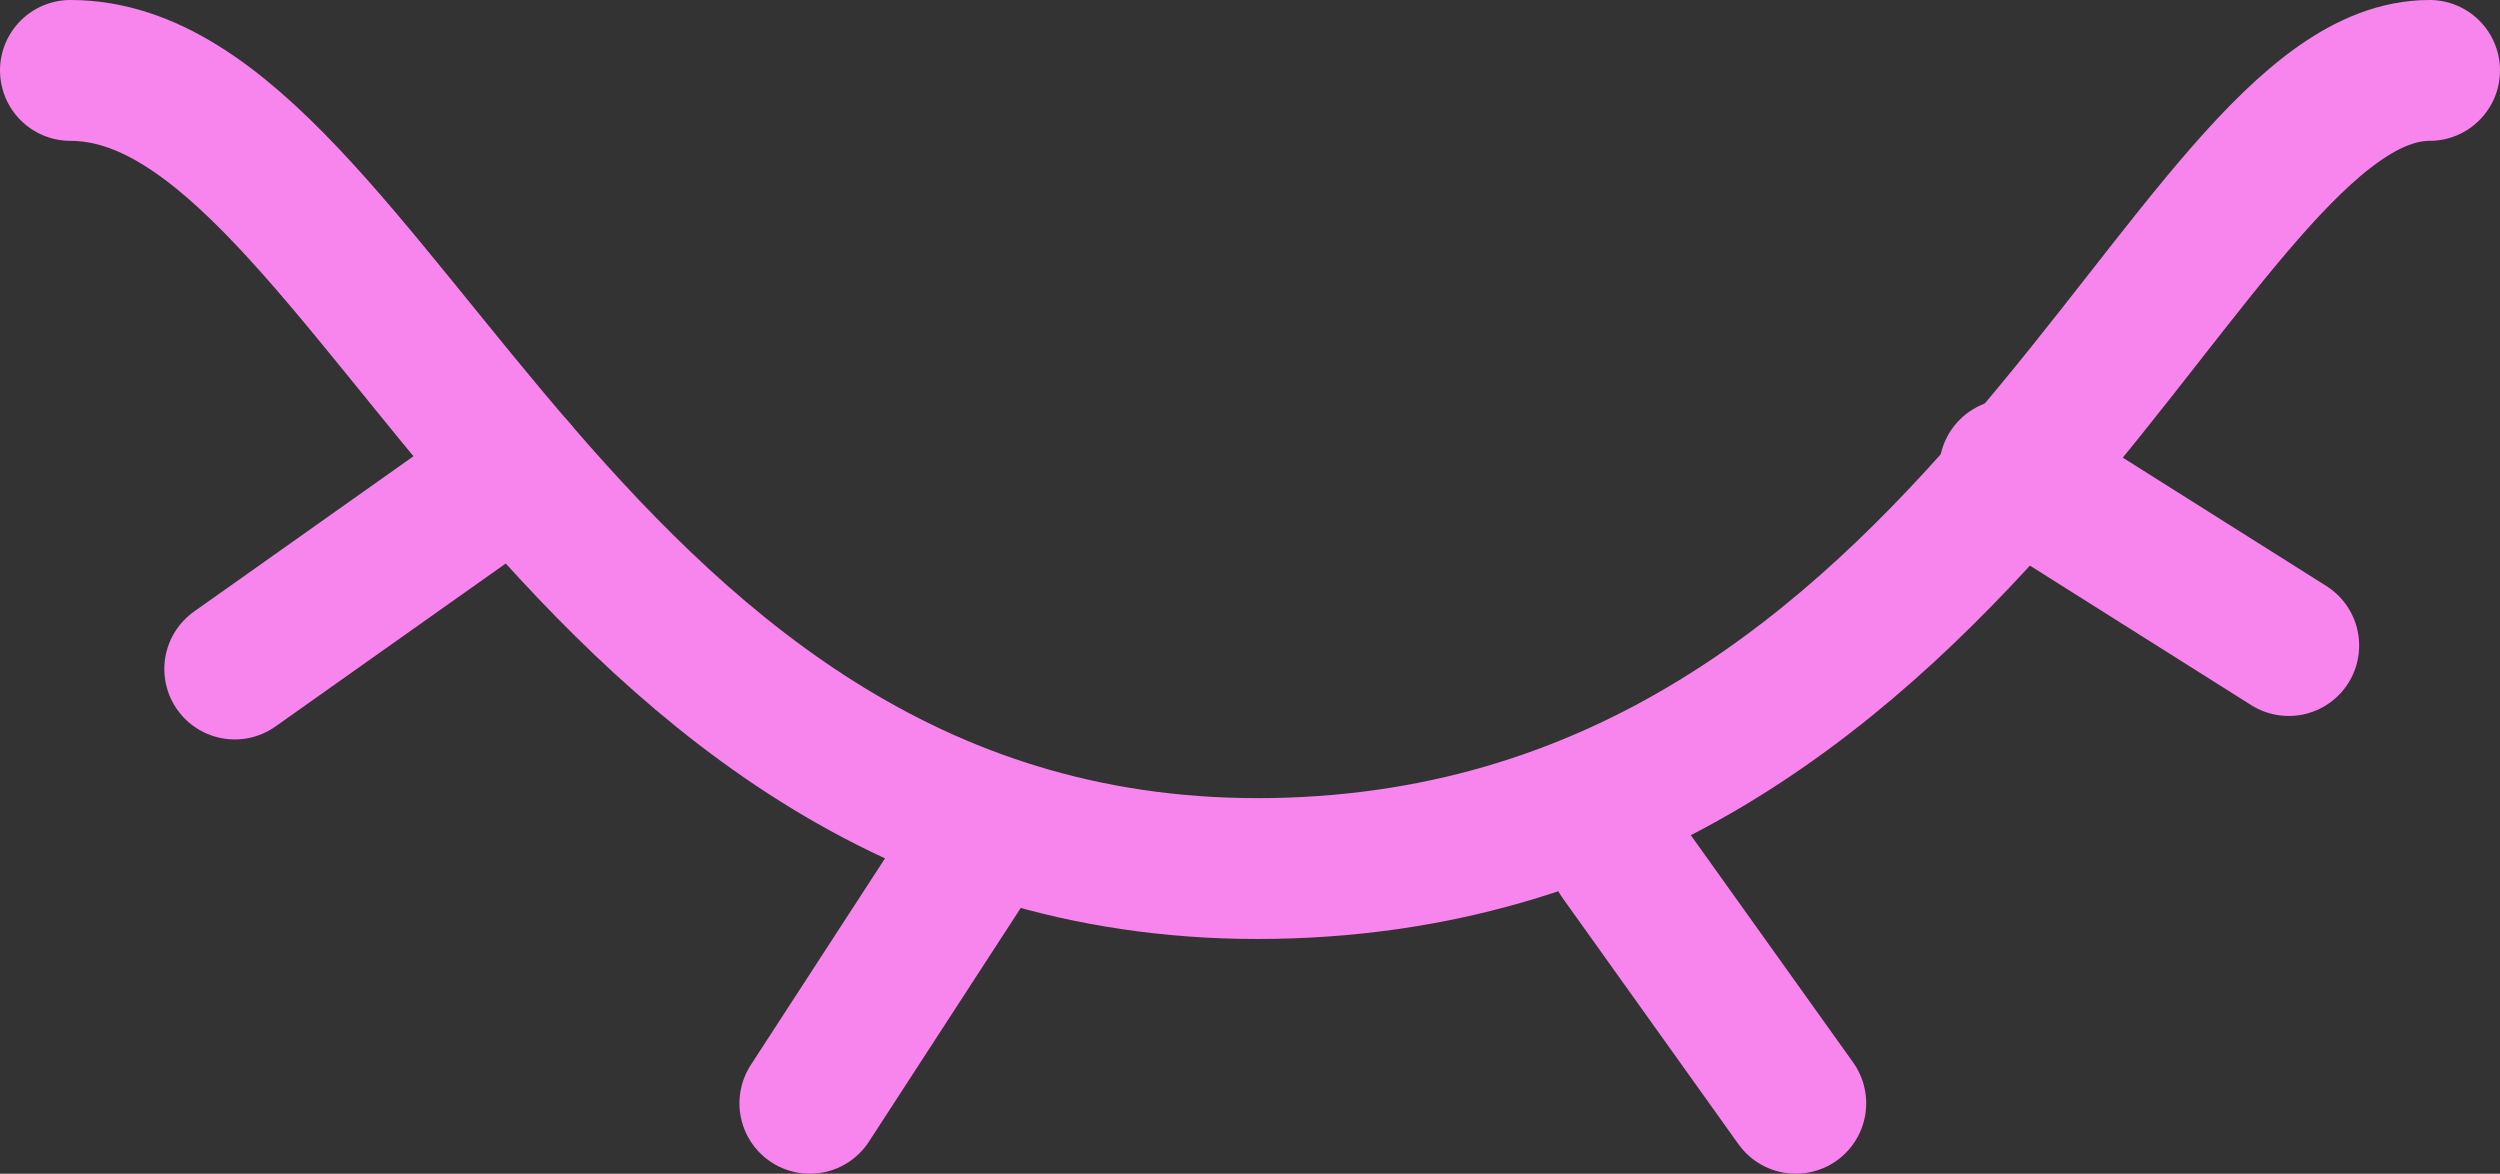 <?xml version="1.0" encoding="UTF-8"?>
<svg id="Layer_2" data-name="Layer 2" xmlns="http://www.w3.org/2000/svg" viewBox="0 0 213 100">
  <rect x="0" y="0" width="213" height="100" fill="#333333" stroke="none"/>
  <defs>
    <style>
      .cls-1 {
        fill: none;
        stroke-miterlimit: 10;
      }

      .cls-1, .cls-2 {
        stroke: #f884ee;
        stroke-linecap: round;
        stroke-width: 12px;
      }

      .cls-2 {
        fill: #fff;
        stroke-linejoin: round;
      }
    </style>
  </defs>
  <g id="Layer_2-2" data-name="Layer 2">
    <path class="cls-1" d="m6,6c26,0,42.11,69.06,102.53,67.99S186,6,207,6"/>
    <path class="cls-2" d="m44.02,40l-24.02,17,24.02-17Z"/>
    <path class="cls-2" d="m82.78,72.79l-13.78,21.21,13.78-21.21Z"/>
    <path class="cls-2" d="m138,73l15,21-15-21Z"/>
    <path class="cls-2" d="m171.21,40l23.79,15-23.79-15Z"/>
  </g>
</svg>